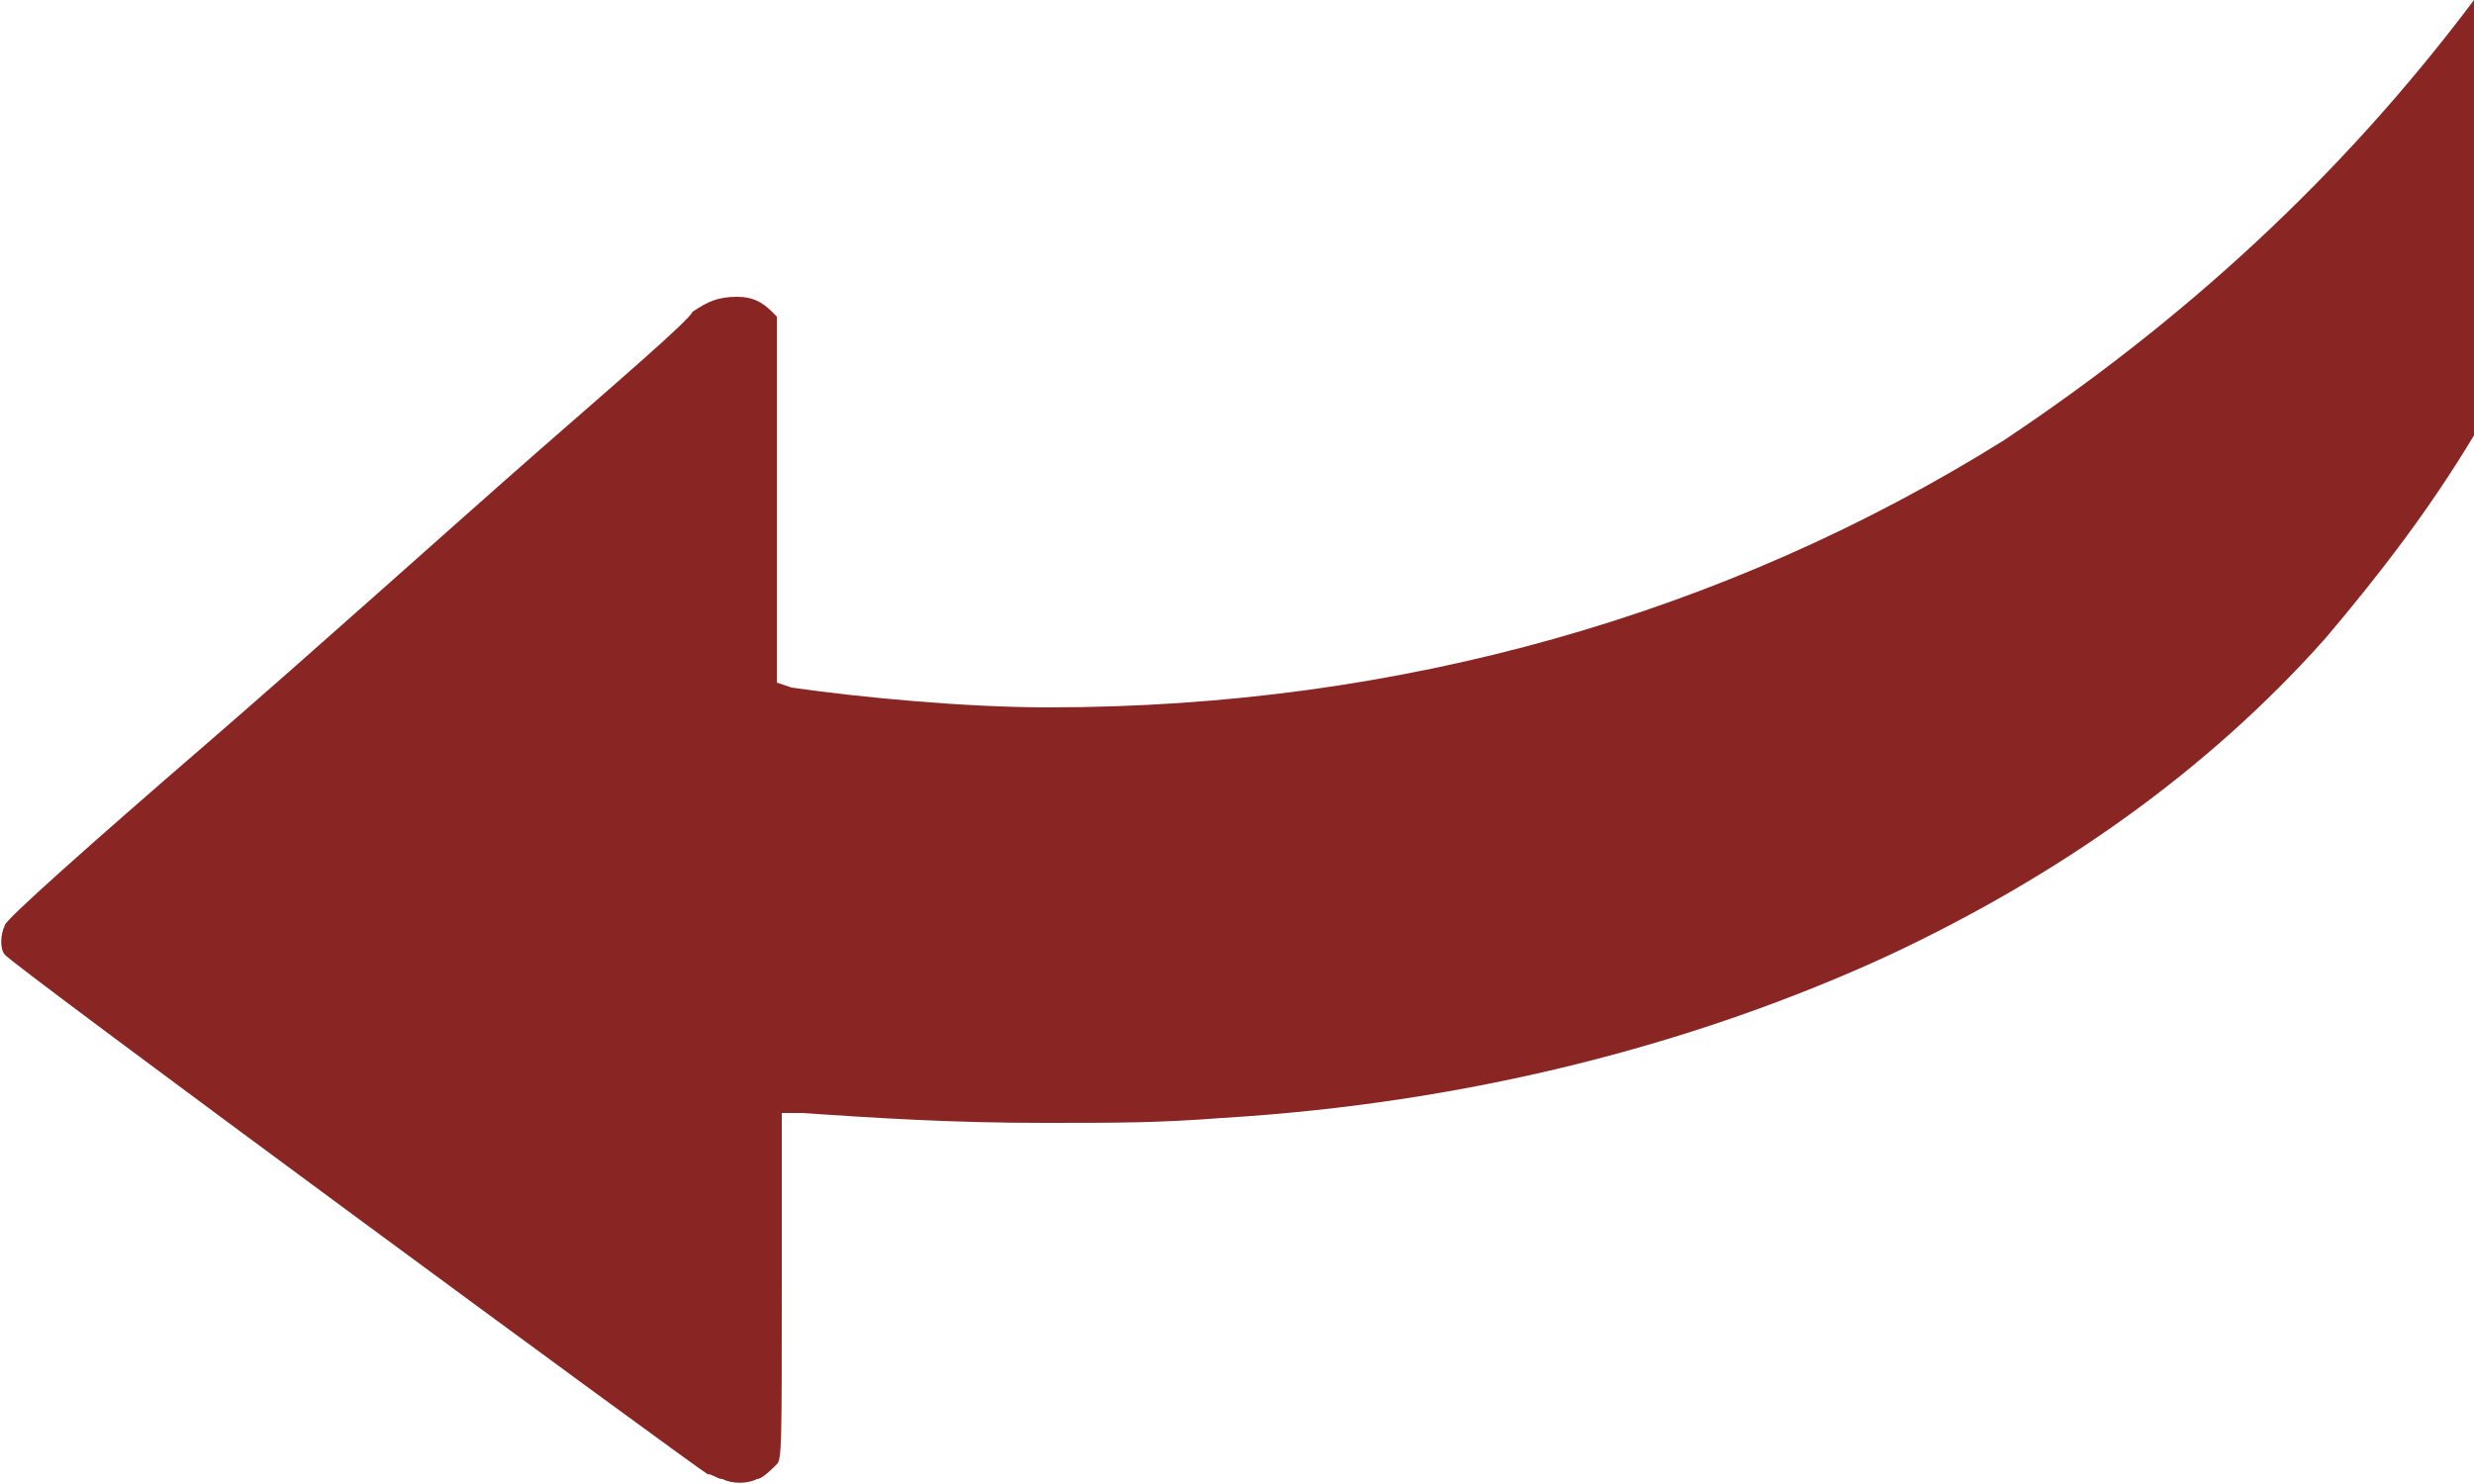 <?xml version="1.0" encoding="utf-8"?>
<!-- Generator: Adobe Illustrator 24.0.1, SVG Export Plug-In . SVG Version: 6.00 Build 0)  -->
<svg version="1.1" id="Layer_1" xmlns="http://www.w3.org/2000/svg" xmlns:xlink="http://www.w3.org/1999/xlink" x="0px" y="0px"
	 viewBox="0 0 50 30" style="enable-background:new 0 0 50 30;" xml:space="preserve">
<style type="text/css">
	.st0{fill:#892624;}
</style>
<path class="st0" d="M50,0v8.8c-0.9,1.5-1.9,2.8-3,4.1c-2.4,2.7-5.4,4.8-8.8,6.4c-3.9,1.8-8.5,3-13.5,3.3c-1.3,0.1-2.1,0.1-3.6,0.1
	c-1.9,0-3.4-0.1-4.9-0.2h-0.4V26c0,3.2,0,3.5-0.1,3.6s-0.3,0.3-0.4,0.3c-0.2,0.1-0.5,0.1-0.7,0c-0.1,0-0.2-0.1-0.3-0.1
	C14.1,29.7,0.1,19.4,0.1,19.3c-0.1-0.1-0.1-0.4,0-0.6c0-0.1,1.8-1.7,4-3.6s5.2-4.6,6.8-6s3-2.6,3.1-2.8C14.3,6.1,14.5,6,14.9,6
	c0.3,0,0.5,0.1,0.7,0.3l0.1,0.1v3.7v3.7l0.3,0.1c1.4,0.2,3.5,0.4,5.2,0.4c7.1,0,13.7-1.9,19.3-5.4C44.1,6.5,47.3,3.6,50,0z"/>
</svg>
